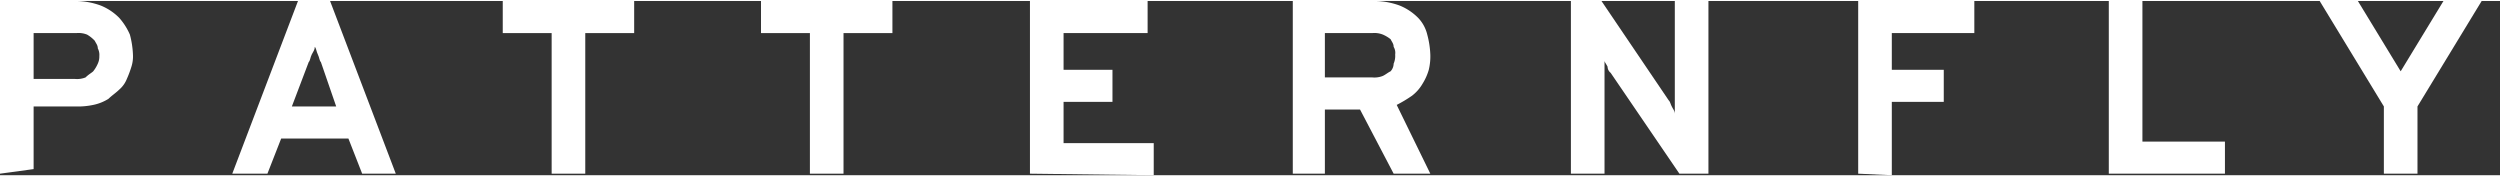 <svg id="Layer_1" data-name="Layer 1" xmlns="http://www.w3.org/2000/svg" width="2.27in" height="0.16in" viewBox="0 0 163.6 11.4"><rect x="0" y="0" width="163.6" height="11.4" fill="#333333" stroke="none"/><defs><style>.cls-1{fill:#fff;}</style></defs><title>Artboard 1</title><path class="cls-1" d="M0,11.3V0H4.8A4.84,4.84,0,0,1,6.6.3a3.6,3.6,0,0,1,1.2.8,4.13,4.13,0,0,1,.7,1.1,5.85,5.85,0,0,1,.2,1.3,2.2,2.2,0,0,1-.1.8,6.89,6.89,0,0,1-.3.8,1.79,1.79,0,0,1-.5.7c-.2.2-.5.4-.7.6a3,3,0,0,1-1,.4,4.87,4.87,0,0,1-1.2.1H2.2V11ZM4.9,5.1A1.48,1.48,0,0,0,5.6,5c.2-.2.4-.3.5-.4a2.19,2.19,0,0,0,.3-.5,1.09,1.09,0,0,0,.1-.5.9.9,0,0,0-.1-.5c0-.2-.1-.3-.2-.5a2.18,2.18,0,0,0-.5-.4A1.48,1.48,0,0,0,5,2.1H2.2v3Z"/><path class="cls-1" d="M23.7,11.3,22.8,9H18.4l-.9,2.3H15.2L19.5,0h2.1l4.3,11.3ZM21,4c-.1-.1-.1-.3-.2-.5s-.1-.4-.2-.5c0,.2-.1.3-.2.5s-.1.4-.2.5L19.1,6.9H22Z"/><path class="cls-1" d="M38.3,2.1v9.2H36.1V2.1H32.9V0h8.6V2.1Z"/><path class="cls-1" d="M55.2,2.1v9.2H53V2.1H49.8V0h8.6V2.1Z"/><path class="cls-1" d="M67.4,11.3V0h7.7V2.1H69.6V4.5h3.2V6.6H69.6V9.3h5.9v2.1Z"/><path class="cls-1" d="M84.6,11.3V0h5.2a4.84,4.84,0,0,1,1.8.3,3.6,3.6,0,0,1,1.2.8,2.38,2.38,0,0,1,.6,1.1,5.85,5.85,0,0,1,.2,1.3,3.75,3.75,0,0,1-.1,1,3.55,3.55,0,0,1-.4.9,2.7,2.7,0,0,1-.7.8,8.79,8.79,0,0,1-1,.6l2.2,4.5H91.2L89,7.1H86.7v4.2ZM89.8,5a1.48,1.48,0,0,0,.7-.1c.2-.1.3-.2.5-.3a.76.76,0,0,0,.2-.5,1.27,1.27,0,0,0,.1-.6.75.75,0,0,0-.1-.5c0-.2-.1-.3-.2-.5a2.19,2.19,0,0,0-.5-.3,1.48,1.48,0,0,0-.7-.1H86.7V5Z"/><path class="cls-1" d="M109.9,11.3l-4.5-6.6a.52.52,0,0,1-.2-.4c-.1-.2-.2-.3-.2-.4v7.4h-2.2V0h2l4.4,6.5c.1.1.1.2.2.4s.2.3.2.5V0h2.2V11.3Z"/><path class="cls-1" d="M121.6,11.3V0h7.6V2.1h-5.4V4.5h3.4V6.6h-3.4v4.8Z"/><path class="cls-1" d="M138,11.3V0h2.2V9.2h5.4v2.1Z"/><path class="cls-1" d="M156,11.3V6.9L151.8,0h2.5l2.8,4.6L159.9,0h2.5l-4.2,6.9v4.4Z"/></svg>
